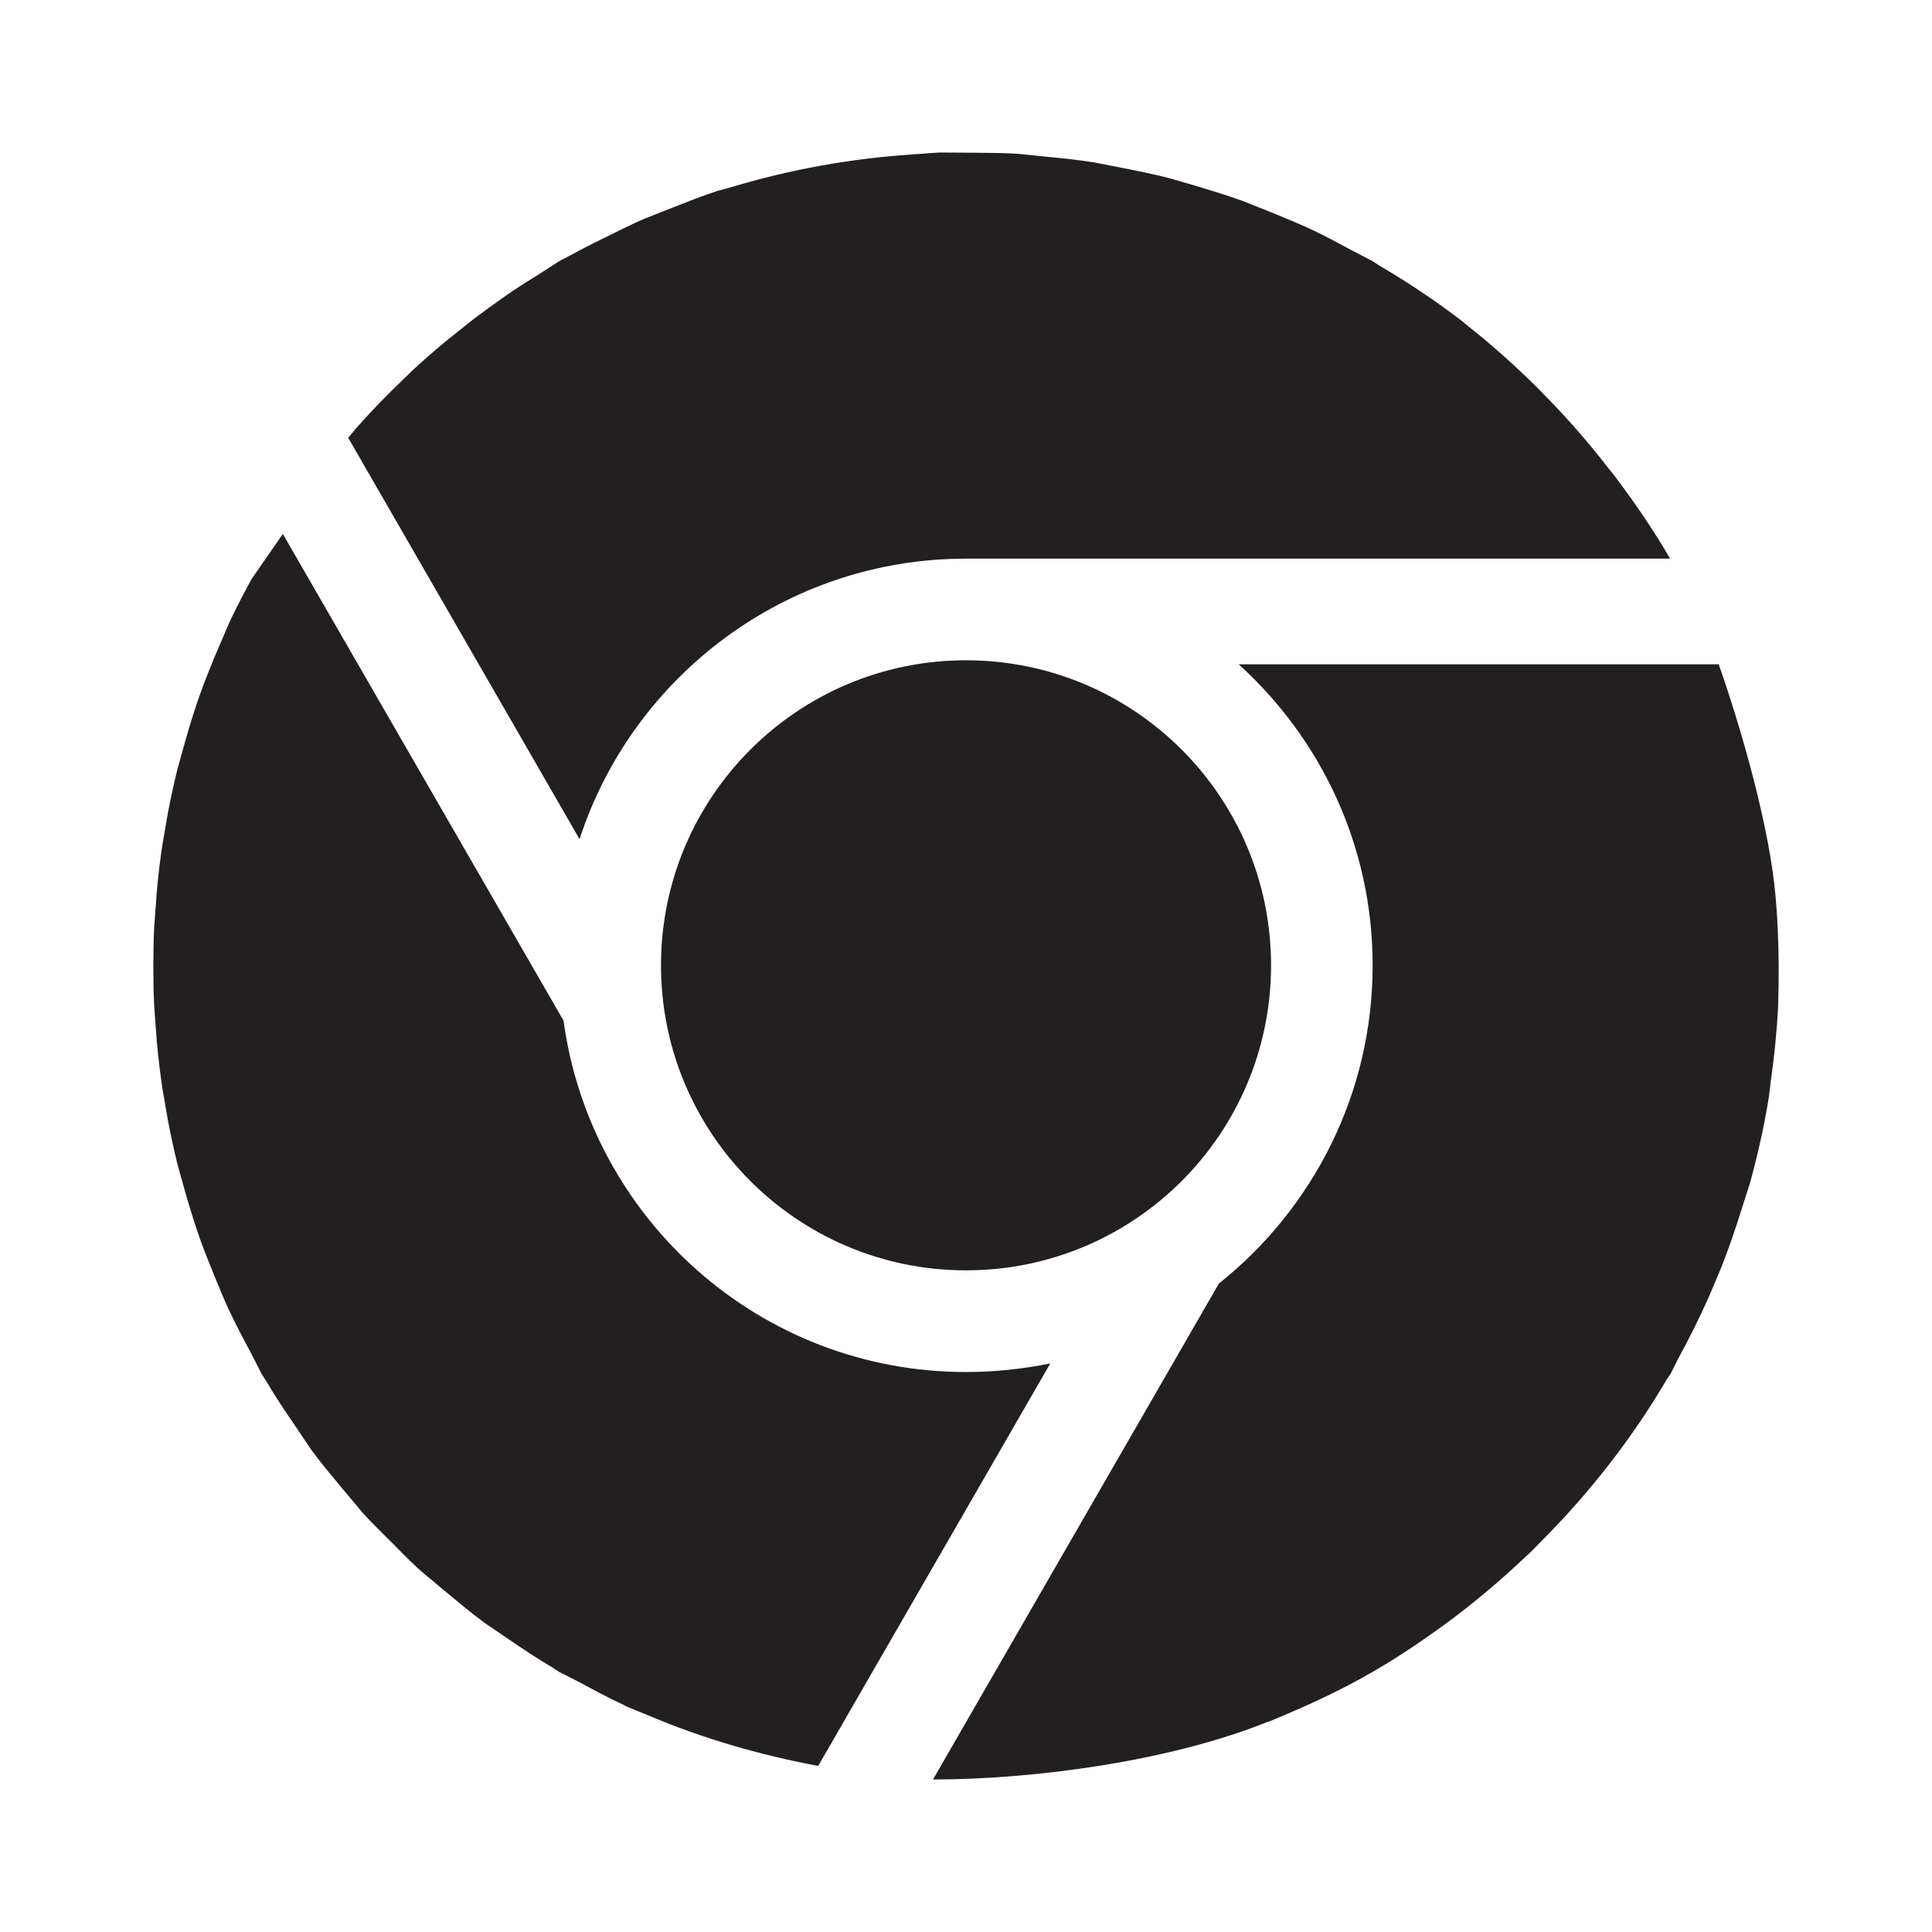 <svg xmlns="http://www.w3.org/2000/svg" x="0px" y="0px" width="38px" height="38px" viewBox="0 0 38 38" enable-background="new 0 0 38 38" xml:space="preserve">
<g>
	<path fill="#231f20" d="M19,12.987c3.314,0,6,2.688,6,6c0,3.314-2.686,5.999-6,5.999c-3.312,0-5.999-2.685-5.999-5.999
		C13.001,15.675,15.688,12.987,19,12.987z"/>
	<path fill="#231f20" d="M19,26.986c-4.047,0-7.384-3.007-7.916-6.911L5.57,10.514L5.564,10.5l-0.617,0.891
		c-0.152,0.279-0.3,0.562-0.436,0.851l-0.295,0.69c-0.098,0.238-0.195,0.479-0.282,0.725c-0.098,0.273-0.183,0.549-0.264,0.826
		l-0.178,0.637c-0.074,0.297-0.137,0.594-0.194,0.893L3.19,16.643c-0.044,0.293-0.078,0.584-0.104,0.875l-0.052,0.697
		c-0.013,0.266-0.018,0.531-0.018,0.797s0.004,0.532,0.018,0.797l0.052,0.697c0.027,0.291,0.062,0.584,0.104,0.875l0.108,0.631
		c0.058,0.299,0.12,0.596,0.194,0.893l0.178,0.637c0.082,0.275,0.166,0.553,0.264,0.827c0.087,0.243,0.185,0.483,0.282,0.725
		c0.096,0.229,0.188,0.461,0.295,0.688c0.136,0.289,0.284,0.569,0.437,0.853l0.199,0.391l0.092,0.143
		c0.176,0.301,0.37,0.588,0.566,0.875l0.314,0.467c0.189,0.259,0.396,0.504,0.603,0.753l0.414,0.495
		c0.18,0.197,0.374,0.385,0.563,0.574c0.19,0.19,0.377,0.387,0.575,0.563L8.77,31.31c0.248,0.205,0.494,0.412,0.751,0.603
		l0.463,0.315c0.288,0.197,0.577,0.391,0.875,0.565l0.142,0.093l0.39,0.198c0.28,0.152,0.562,0.304,0.851,0.438l0.083,0.043
		l0.405,0.166c1.082,0.461,2.211,0.787,3.363,1.002l4.564-7.915C20.123,26.925,19.569,26.986,19,26.986z"/>
	<path fill="#231f20" d="M34.944,17.897l-0.021-0.264c-0.113-1.336-0.662-3.27-1.118-4.567h-9.442
		c1.615,1.463,2.635,3.569,2.635,5.921c0,2.537-1.185,4.794-3.024,6.259L18.351,35c1.978,0,4.64-0.356,6.556-1.123l0.065-0.021
		l0.102-0.043c0.653-0.271,1.299-0.567,1.928-0.932c0.563-0.324,1.089-0.688,1.599-1.067l0.029-0.023
		c0.49-0.372,0.949-0.767,1.387-1.182l0.068-0.06l0.221-0.225c0.968-0.969,1.799-2.039,2.477-3.192l0.077-0.113l0.139-0.28
		c0.218-0.396,0.42-0.802,0.604-1.214l0.236-0.555c0.156-0.391,0.292-0.787,0.417-1.188l0.165-0.517
		c0.153-0.557,0.278-1.118,0.371-1.688l0.039-0.324c0.069-0.488,0.119-0.979,0.143-1.475l0.009-0.396
		C34.989,18.89,34.979,18.393,34.944,17.897z"/>
	<path fill="#231f20" d="M32.849,10.988c-0.335-0.58-0.71-1.121-1.104-1.643l-0.129-0.16c-0.354-0.457-0.729-0.891-1.125-1.299
		l-0.268-0.275c-0.435-0.428-0.885-0.834-1.359-1.205l-0.104-0.088c-0.527-0.406-1.079-0.771-1.648-1.105l-0.114-0.076l-0.433-0.225
		c-0.25-0.135-0.499-0.27-0.755-0.391c-0.247-0.115-0.496-0.217-0.745-0.32l-0.627-0.25c-0.302-0.109-0.608-0.201-0.916-0.295
		l-0.51-0.148c-0.334-0.086-0.671-0.154-1.007-0.219L21.53,3.196c-0.328-0.053-0.656-0.086-0.985-0.117l-0.539-0.055
		c-0.282-0.018-0.563-0.016-0.848-0.02L18.465,3l-0.54,0.039c-1.194,0.08-2.388,0.293-3.561,0.648l-0.243,0.065
		c-0.296,0.096-0.59,0.213-0.884,0.328l-0.564,0.223c-0.241,0.103-0.48,0.224-0.721,0.343c-0.232,0.114-0.465,0.229-0.693,0.355
		L11,5.136l-0.384,0.248c-0.227,0.14-0.452,0.282-0.672,0.435C9.728,5.97,9.515,6.124,9.307,6.282l-0.55,0.439
		c-0.228,0.19-0.448,0.382-0.663,0.583L7.686,7.701c-0.237,0.238-0.469,0.48-0.688,0.73l-0.149,0.18l4.55,7.894
		c1.044-3.2,4.051-5.517,7.602-5.517H32.849z"/>
</g>
</svg>
